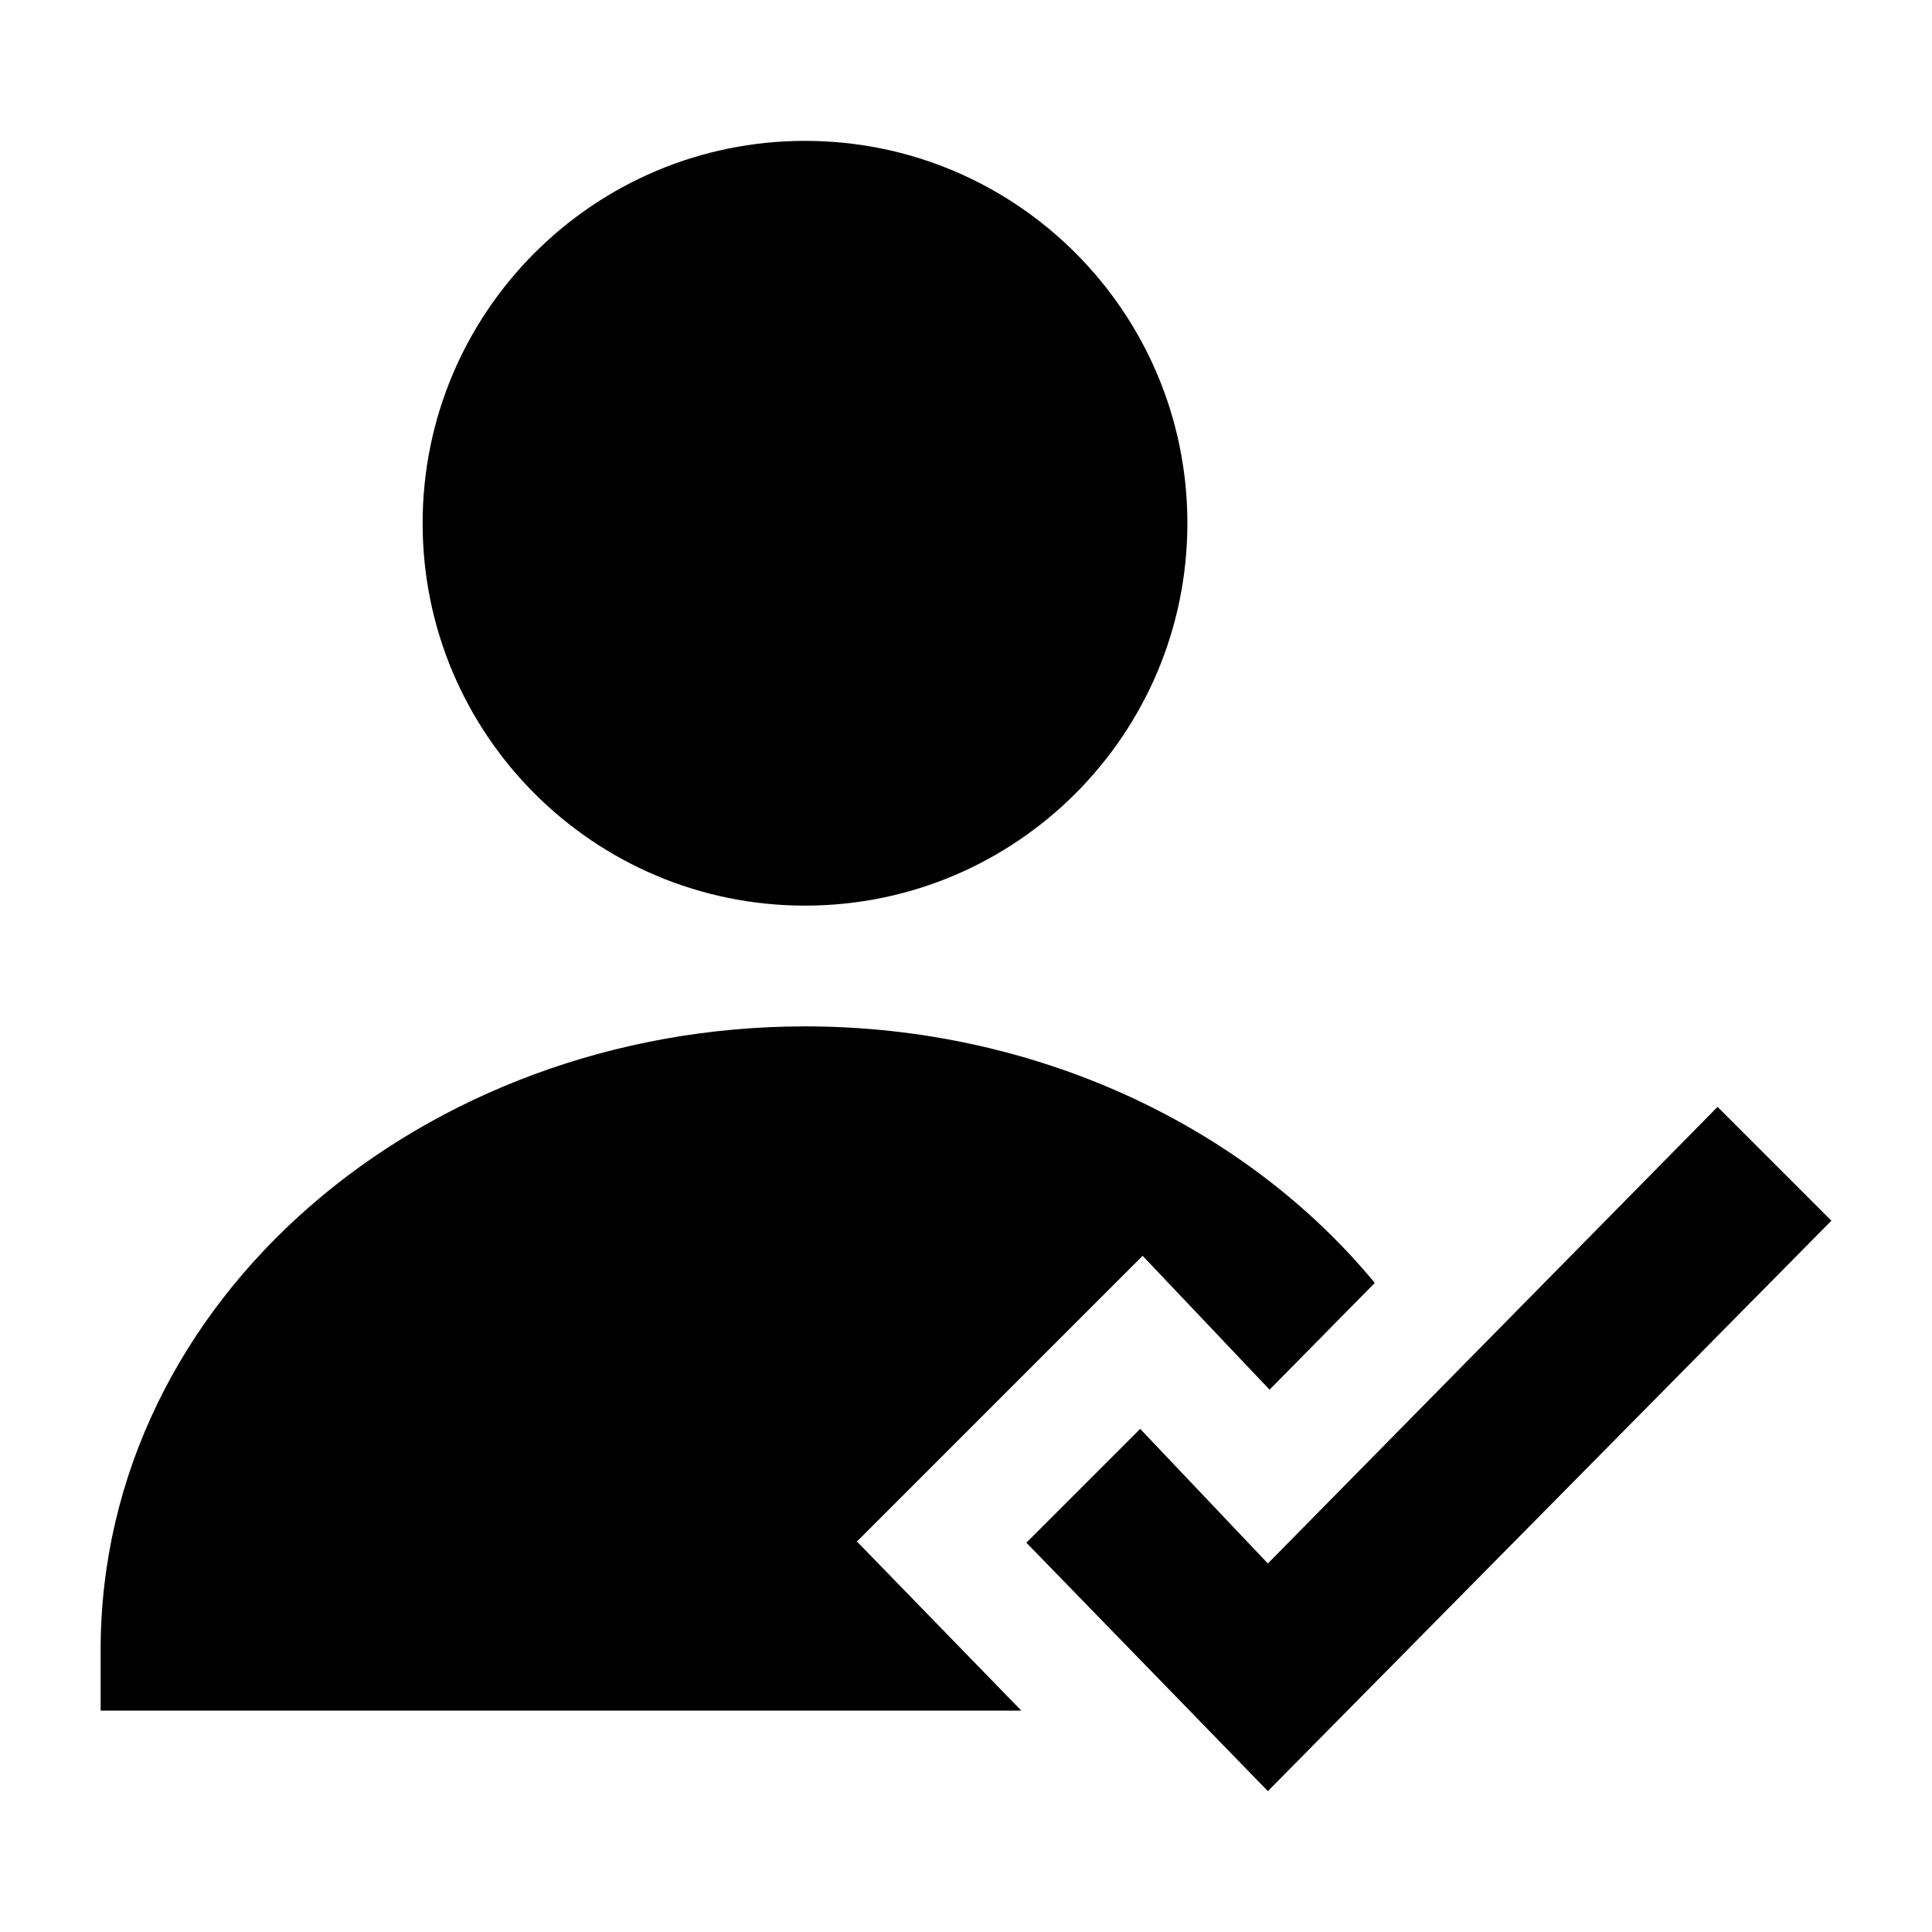<svg width="24" height="24" viewBox="0 0 24 24" xmlns="http://www.w3.org/2000/svg">
    <path fill-rule="evenodd" clip-rule="evenodd" d="M22.75 15.164L15.75 22.25L12.75 19.164L14.164 17.75L15.75 19.422L21.336 13.75L22.75 15.164Z"/>
    <path d="M10 1.75C7.377 1.75 5.25 3.877 5.25 6.5C5.25 9.123 7.377 11.25 10 11.25C12.623 11.25 14.75 9.123 14.75 6.5C14.75 3.877 12.623 1.75 10 1.75Z"/>
    <path d="M10 12.75C5.265 12.75 1.25 16.129 1.25 20.5V21.25H12.687L10.645 19.149L14.194 15.6L15.771 17.263L17.078 15.937C15.47 13.989 12.867 12.75 10 12.75Z"/>
</svg>
